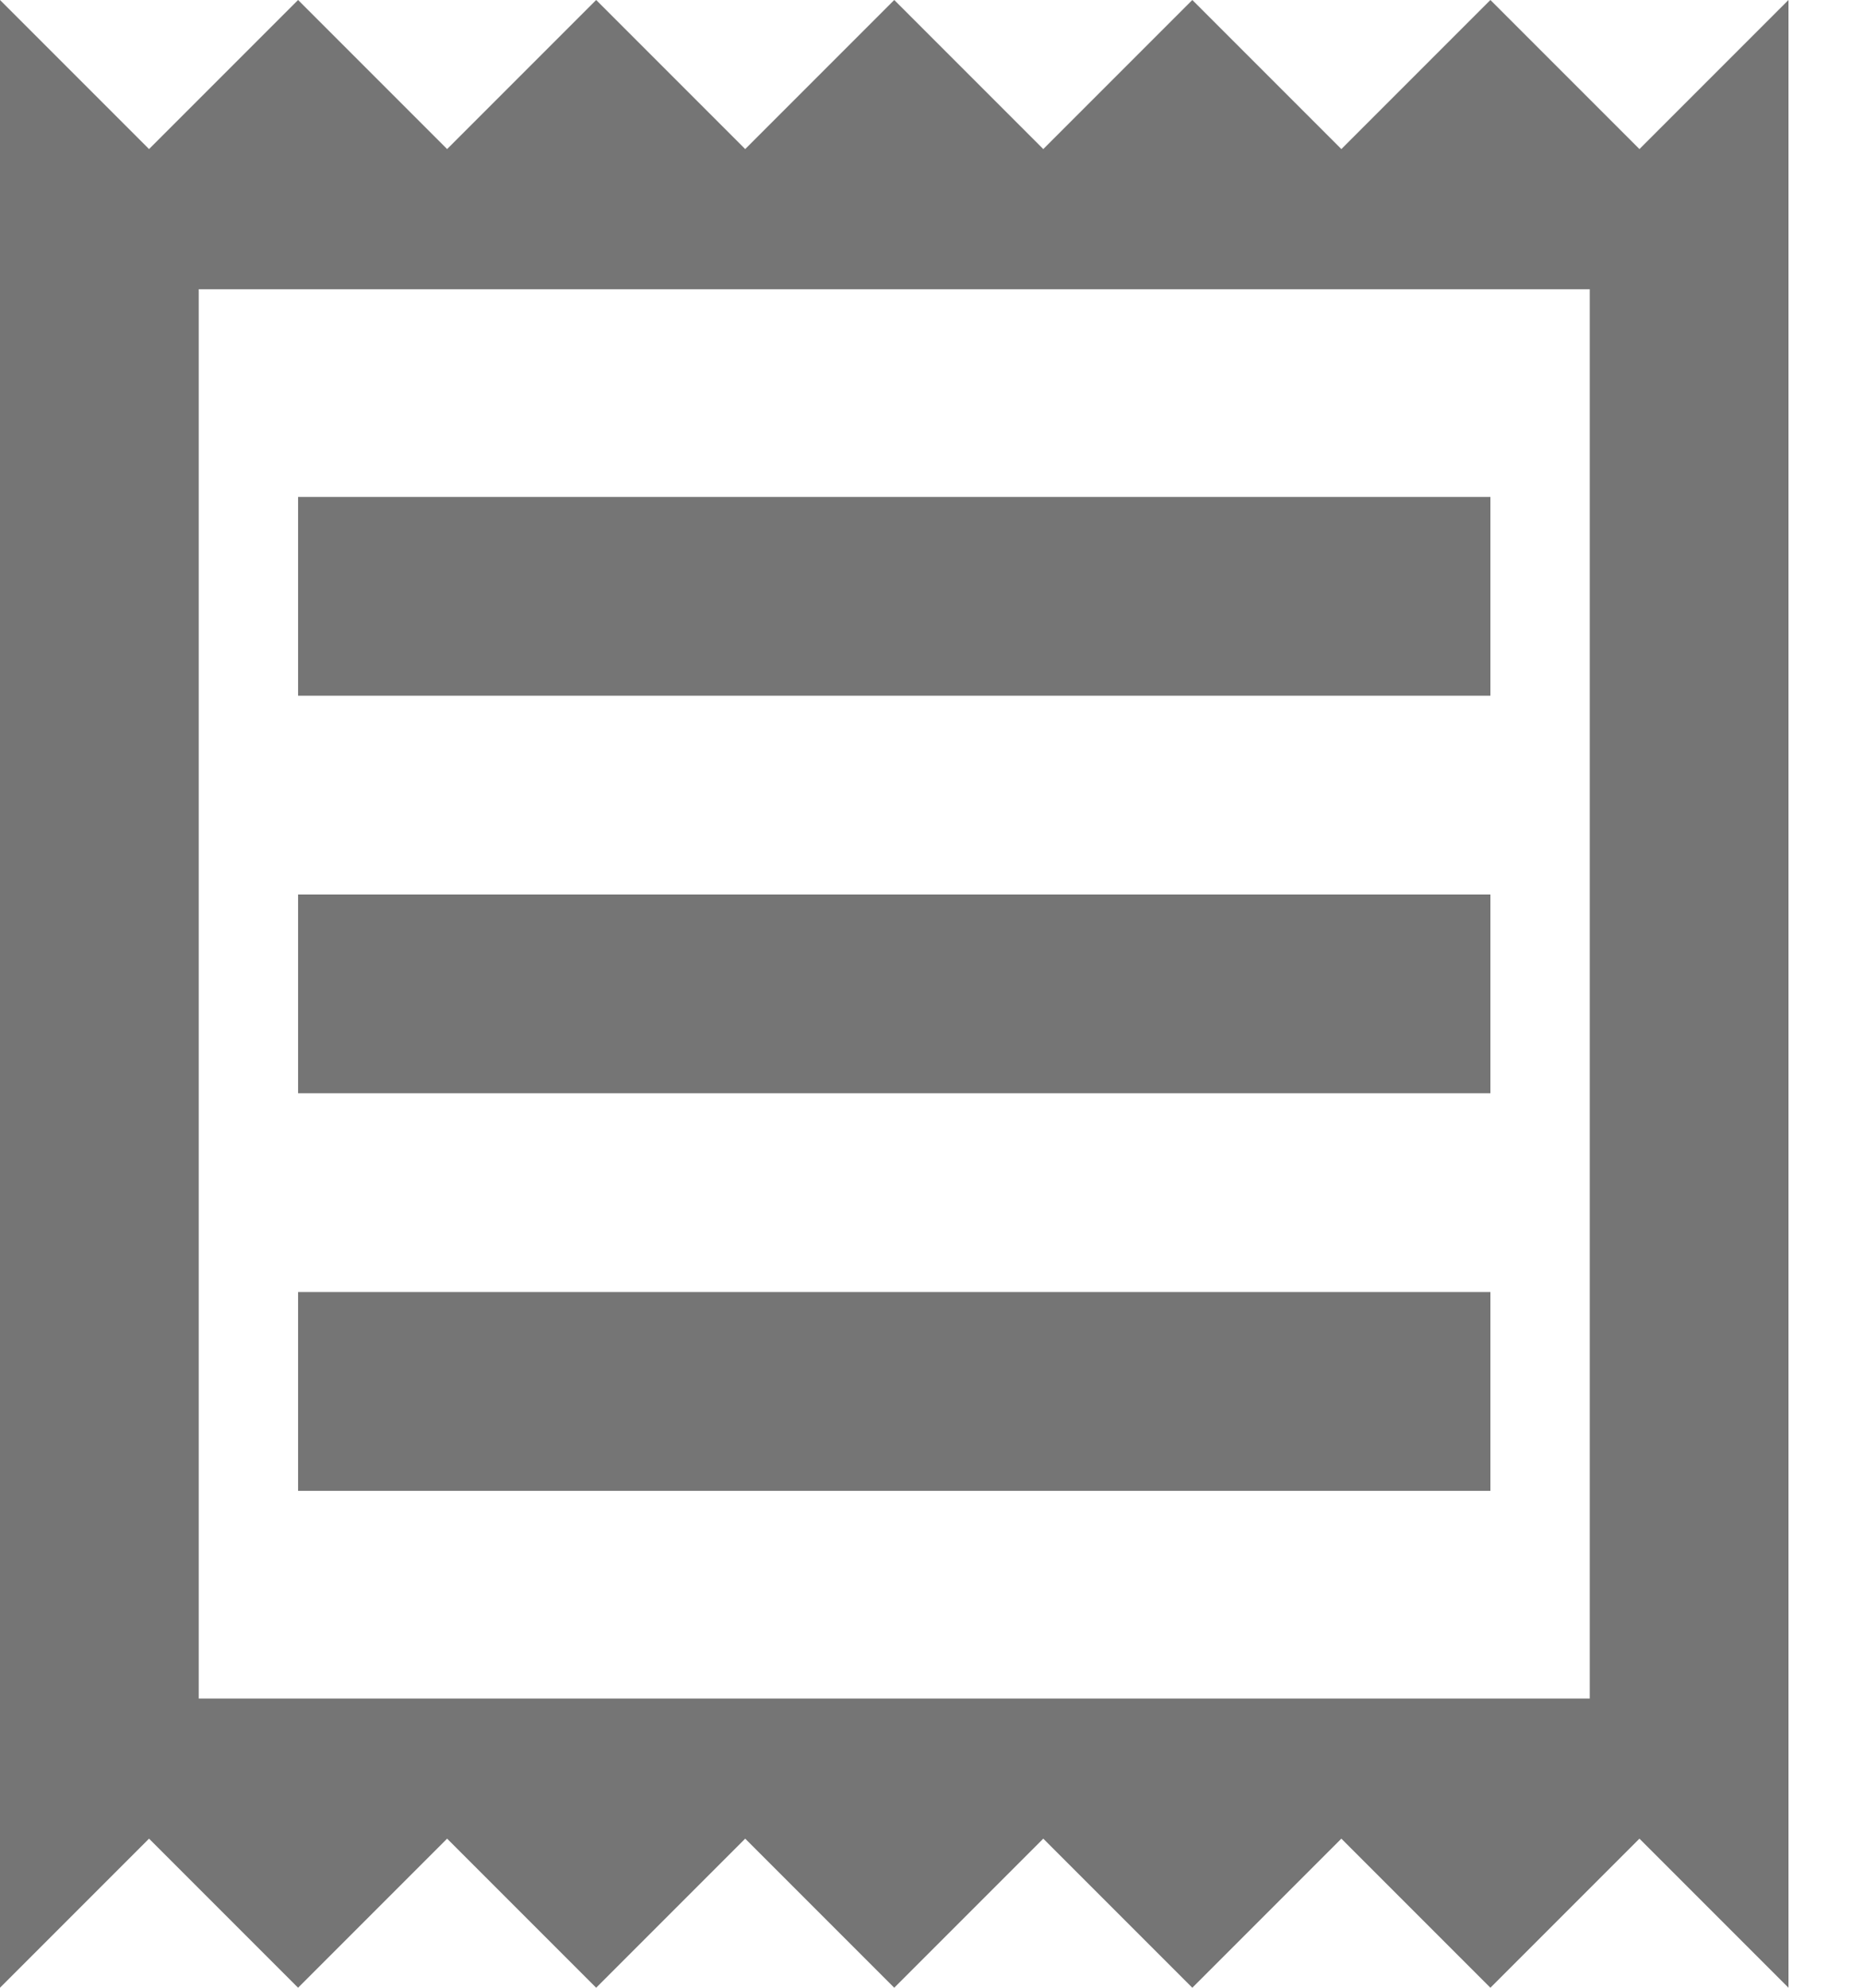 <svg width="15" height="16" viewBox="0 0 15 16" fill="none" xmlns="http://www.w3.org/2000/svg">
<path fill-rule="evenodd" clip-rule="evenodd" d="M13.2 1.2L12 0L10.8 1.2L9.6 0L8.4 1.2L7.2 0L6 1.2L4.8 0L3.6 1.2L2.4 0L1.2 1.2L0 0V16L1.2 14.8L2.4 16L3.6 14.8L4.8 16L6 14.8L7.2 16L8.4 14.8L9.6 16L10.8 14.8L12 16L13.2 14.8L14.4 16V0L13.2 1.2ZM12.8 13.672H1.6V2.328H12.8V13.672ZM12 10.4H2.4V12H12V10.4ZM2.4 7.2H12V8.8H2.4V7.2ZM12 4H2.4V5.6H12V4Z" fill="black" fill-opacity="0.54"/>
</svg>
